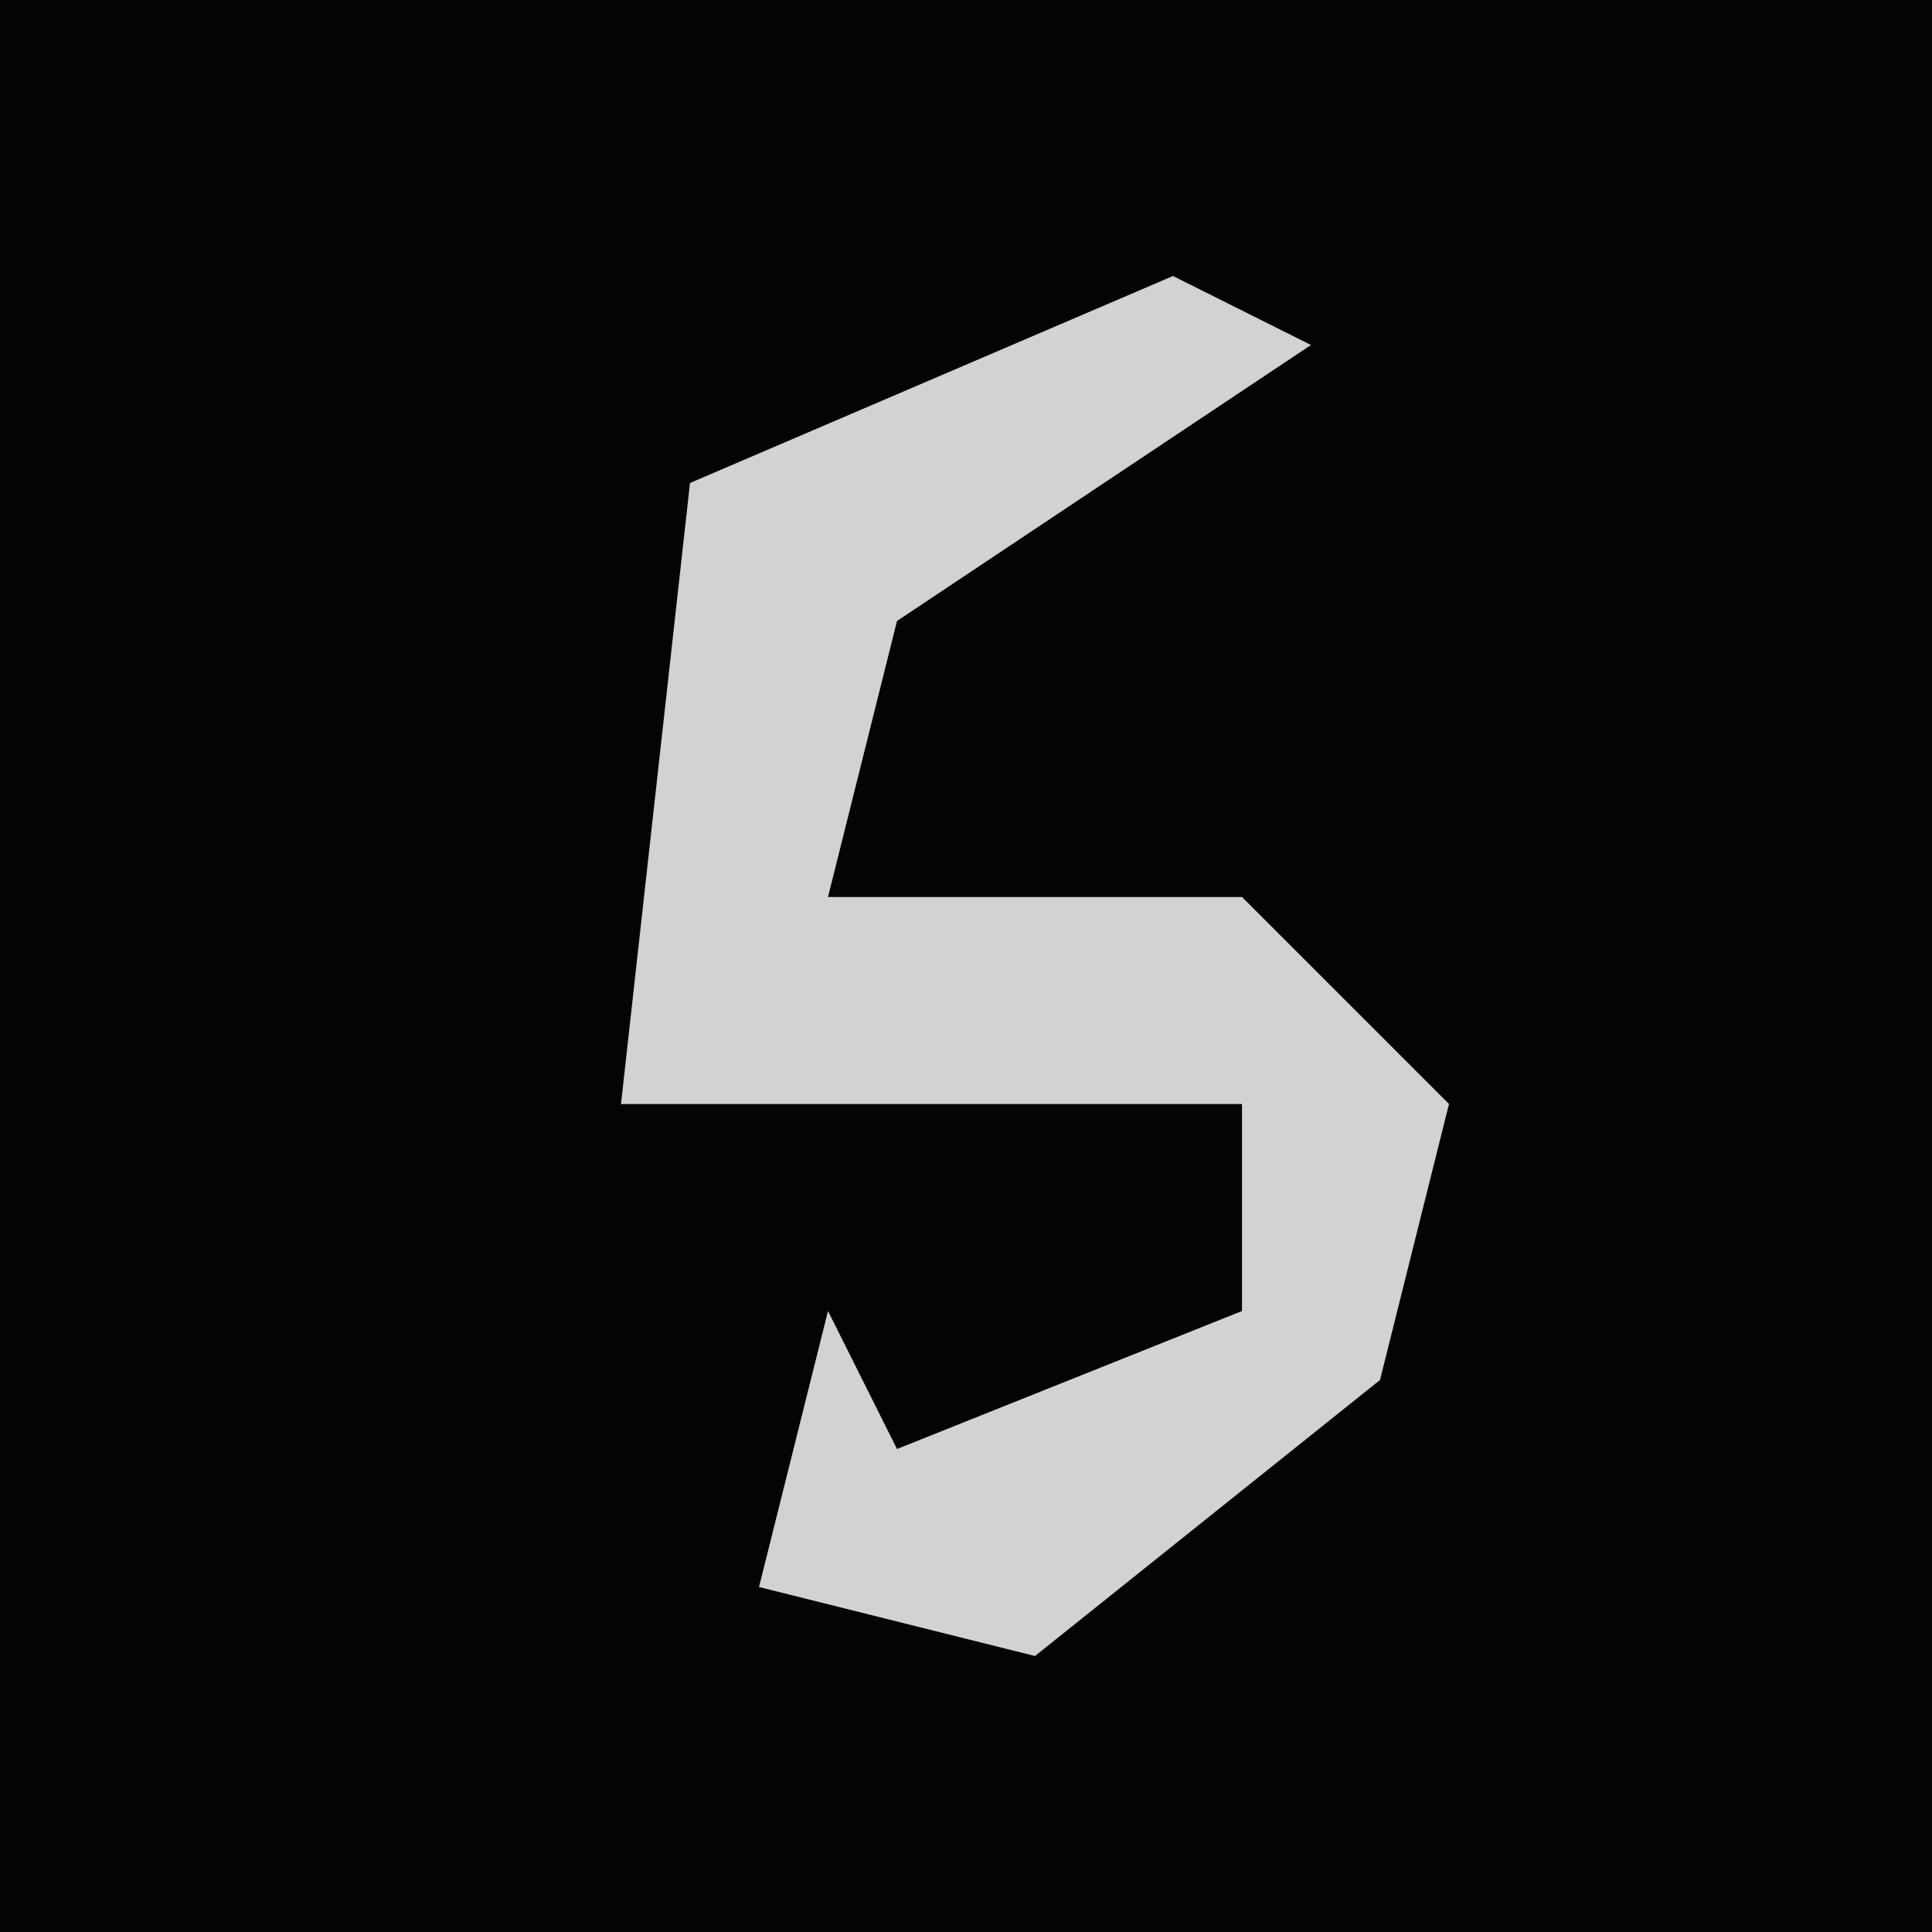 <?xml version="1.0" encoding="UTF-8"?>
<svg version="1.1" xmlns="http://www.w3.org/2000/svg" width="28" height="28">
<path d="M0,0 L28,0 L28,28 L0,28 Z " fill="#040404" transform="translate(0,0)"/>
<path d="M0,0 L2,1 L-4,5 L-5,9 L1,9 L4,12 L3,16 L-2,20 L-6,19 L-5,15 L-4,17 L1,15 L1,12 L-8,12 L-7,3 Z " fill="#D2D2D2" transform="translate(17,4)"/>
</svg>
